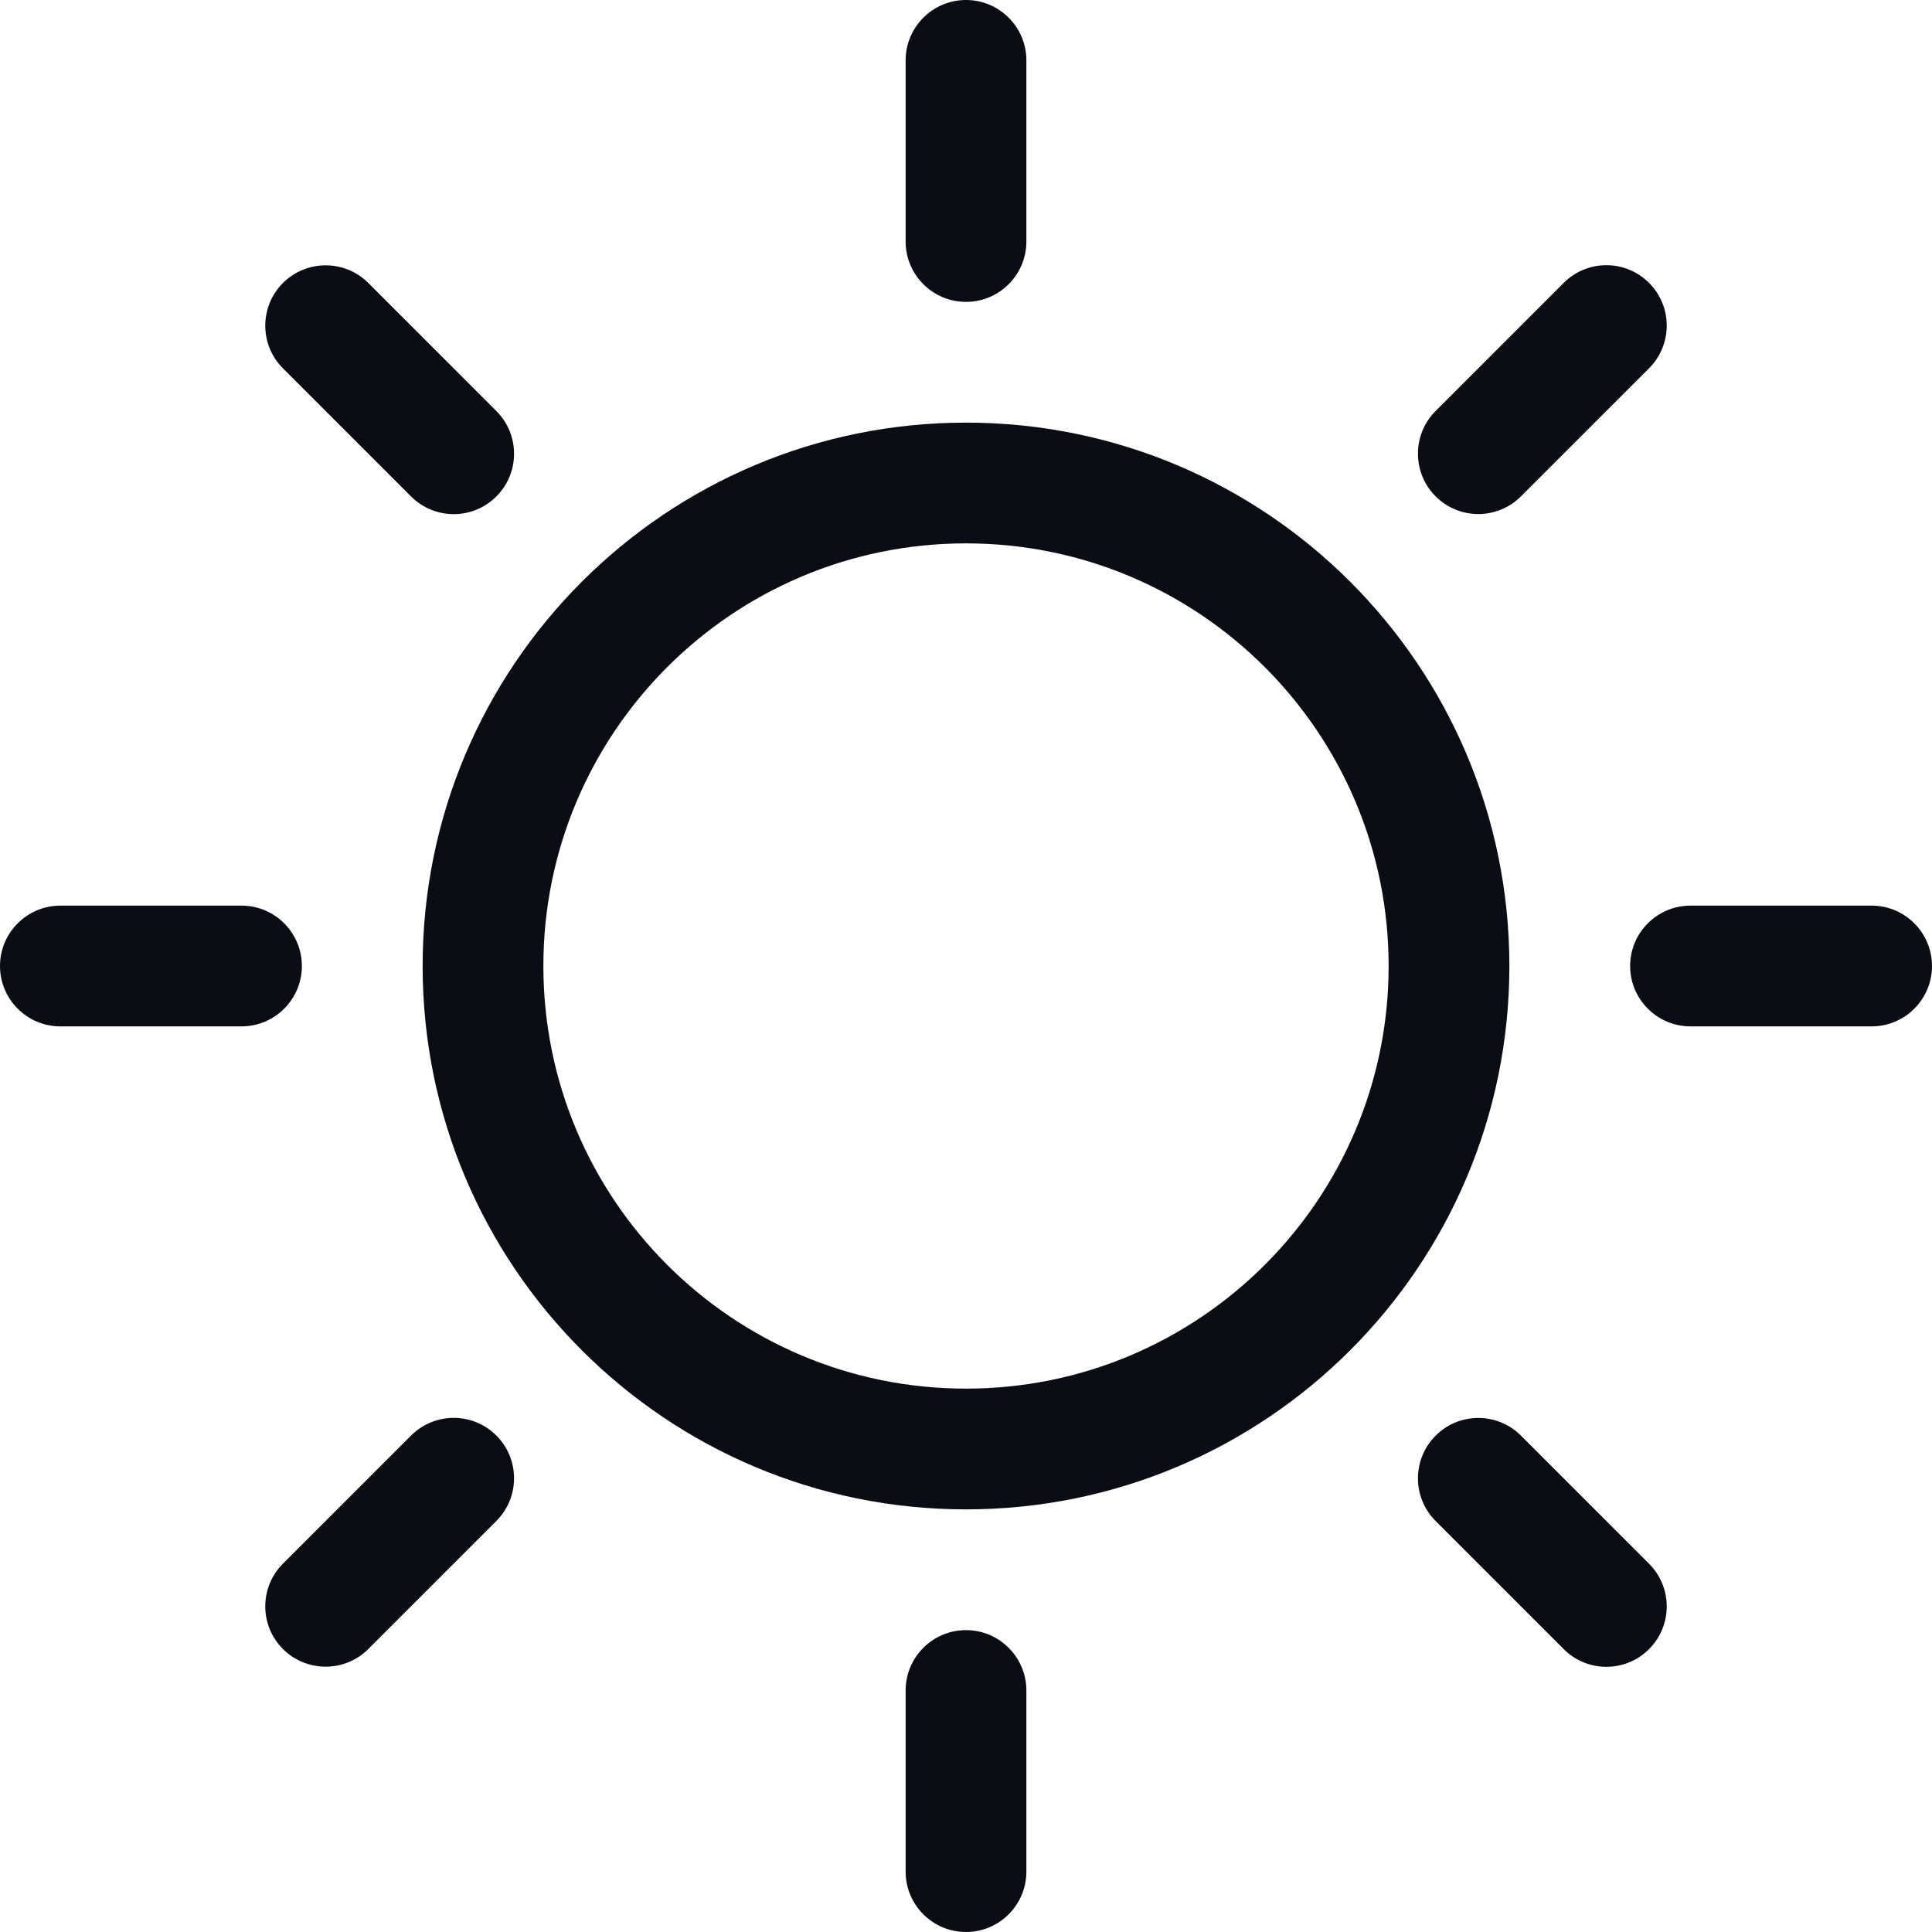 <svg width="24" height="24" viewBox="0 0 24 24" fill="none" xmlns="http://www.w3.org/2000/svg">
<path fill-rule="evenodd" clip-rule="evenodd" d="M12 0C12.414 0 12.75 0.336 12.75 0.75V3C12.75 3.414 12.414 3.75 12 3.75C11.586 3.75 11.25 3.414 11.25 3V0.75C11.25 0.336 11.586 0 12 0ZM12 6.75C9.101 6.75 6.75 9.101 6.75 12C6.75 14.899 9.101 17.25 12 17.25C14.899 17.25 17.25 14.899 17.25 12C17.25 9.101 14.899 6.75 12 6.75ZM5.25 12C5.25 8.272 8.272 5.25 12 5.25C15.728 5.25 18.75 8.272 18.75 12C18.75 15.728 15.728 18.75 12 18.75C8.272 18.75 5.25 15.728 5.25 12ZM12.75 21C12.75 20.586 12.414 20.25 12 20.25C11.586 20.25 11.25 20.586 11.25 21V23.25C11.25 23.664 11.586 24 12 24C12.414 24 12.75 23.664 12.75 23.25V21ZM20.485 3.514C20.778 3.807 20.778 4.282 20.485 4.575L18.894 6.166C18.601 6.459 18.127 6.459 17.834 6.166C17.541 5.873 17.541 5.398 17.834 5.105L19.425 3.514C19.718 3.221 20.192 3.221 20.485 3.514ZM6.166 18.894C6.459 18.601 6.459 18.126 6.166 17.833C5.874 17.54 5.399 17.54 5.106 17.833L3.515 19.424C3.222 19.717 3.222 20.192 3.515 20.485C3.808 20.777 4.283 20.777 4.575 20.485L6.166 18.894ZM24 12C24 12.414 23.664 12.75 23.25 12.75H21C20.586 12.75 20.25 12.414 20.25 12C20.25 11.586 20.586 11.25 21 11.25H23.25C23.664 11.25 24 11.586 24 12ZM3 12.75C3.414 12.75 3.75 12.414 3.75 12C3.75 11.586 3.414 11.25 3 11.25H0.75C0.336 11.25 0 11.586 0 12C0 12.414 0.336 12.75 0.75 12.75H3ZM20.485 20.486C20.192 20.779 19.718 20.779 19.425 20.486L17.834 18.895C17.541 18.602 17.541 18.127 17.834 17.834C18.127 17.541 18.601 17.541 18.894 17.834L20.485 19.425C20.778 19.718 20.778 20.193 20.485 20.486ZM5.106 6.167C5.399 6.46 5.874 6.46 6.166 6.167C6.459 5.874 6.459 5.399 6.166 5.106L4.575 3.515C4.283 3.223 3.808 3.223 3.515 3.515C3.222 3.808 3.222 4.283 3.515 4.576L5.106 6.167Z" fill="#0C0C14"/>
</svg>
